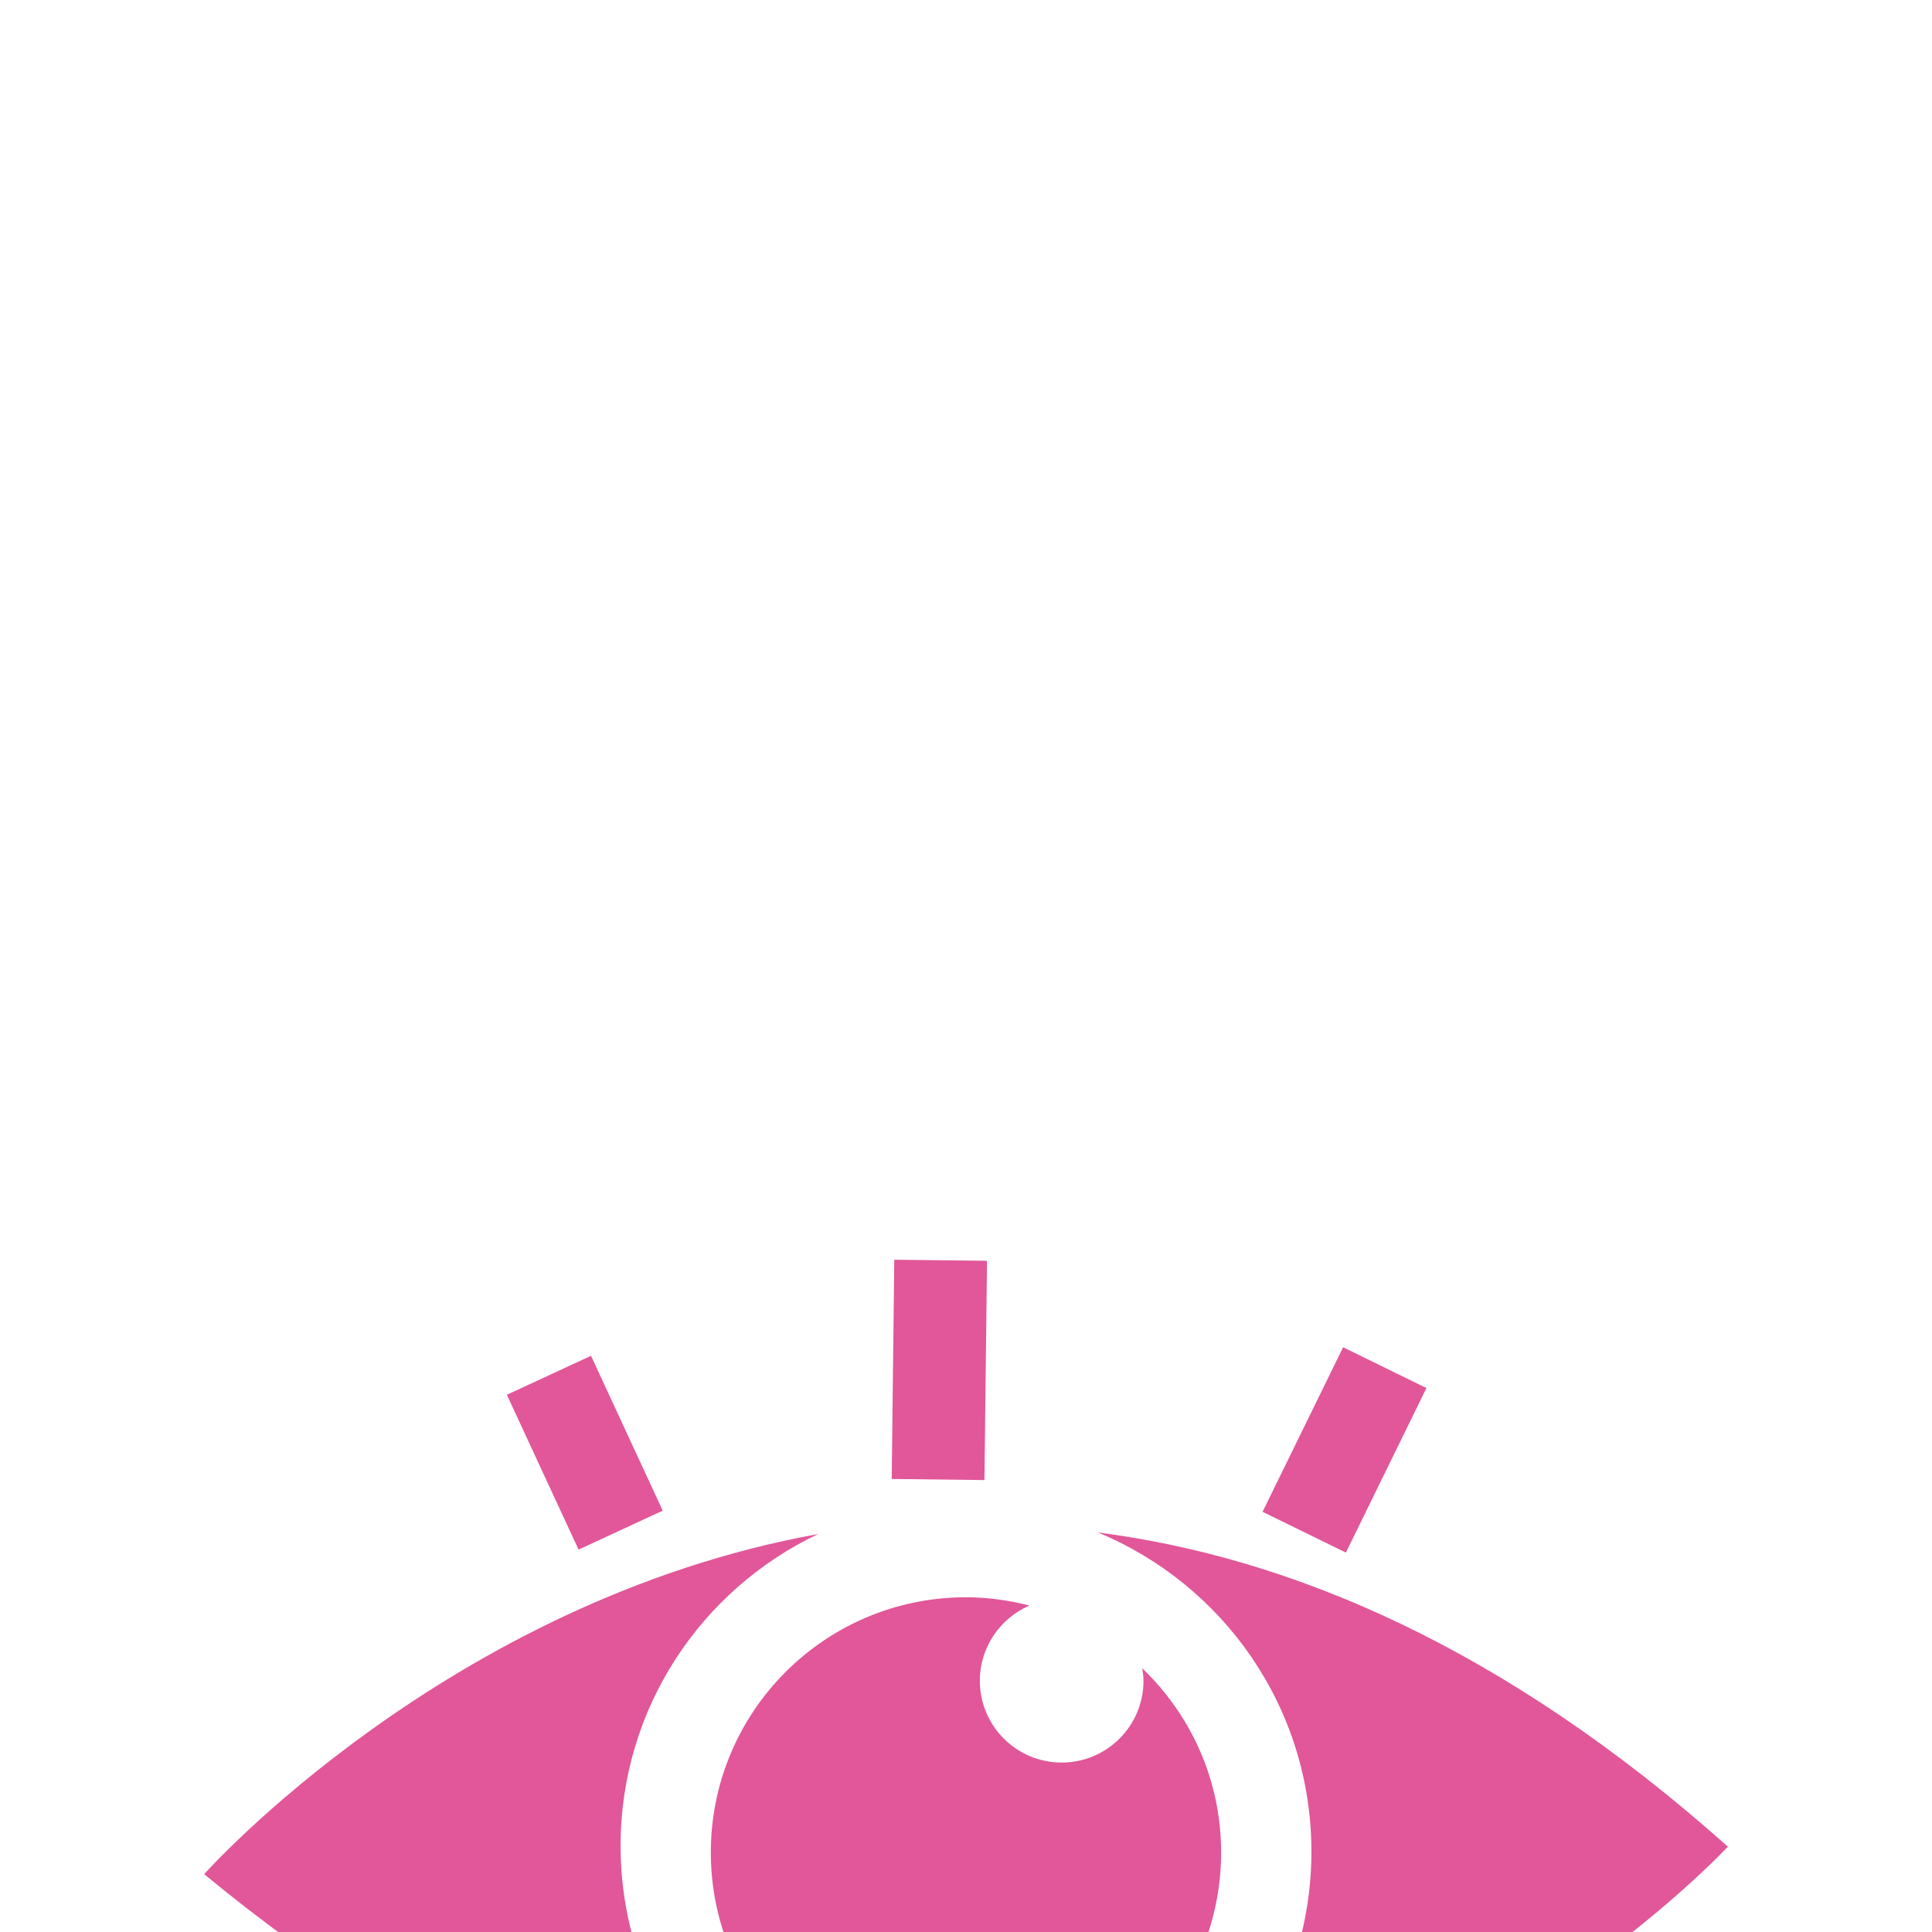 <svg xmlns="http://www.w3.org/2000/svg" xmlns:xlink="http://www.w3.org/1999/xlink" width="512" height="512" version="1.1" viewBox="0 0 512 512" style="transform-origin:50%;transform:scale(.8)"><path fill="#e15799" d="M141.578 298.957c0-45.65 26.778-84.941 65.465-103.301-123.003 22.303-203.417 112.681-203.417 112.681 76.718 63.365 149.197 91.197 214.016 98.334-44.298-15.79-76.063-57.989-76.063-107.714z"/><path fill="#e15799" d="M508.375 299.223c-74.158-66.12-144.875-95.867-208.702-104.079 41.543 17.162 70.748 57.989 70.748 105.728 0 48.313-30.003 89.508-72.315 106.332 127.693-18.483 210.268-107.981 210.268-107.981z"/><path fill="#e15799" d="M314.358 240.118c0.236 1.372 0.44 2.744 0.44 4.157 0 14.981-12.144 27.095-27.115 27.095-14.94 0-27.095-12.114-27.095-27.095 0-11.182 6.789-20.746 16.425-24.914-6.717-1.72-13.762-2.744-21.043-2.744-46.663 0-84.5 37.847-84.5 84.531 0 46.663 37.837 84.531 84.5 84.531 46.725 0 84.541-37.868 84.541-84.531 0.010-24.023-10.066-45.639-26.153-61.031z"/><path fill="#e15799" d="M354.241 188.303l26.682-54.505 27.602 13.512-26.682 54.505-27.602-13.512z"/><path fill="#e15799" d="M127.658 200.833l-23.756-51.3 27.876-12.909 23.756 51.3-27.876 12.909z"/><path fill="#e15799" d="M231.391 177.43l0.85-72.635 30.717 0.359-0.85 72.635-30.717-0.359z"/></svg>